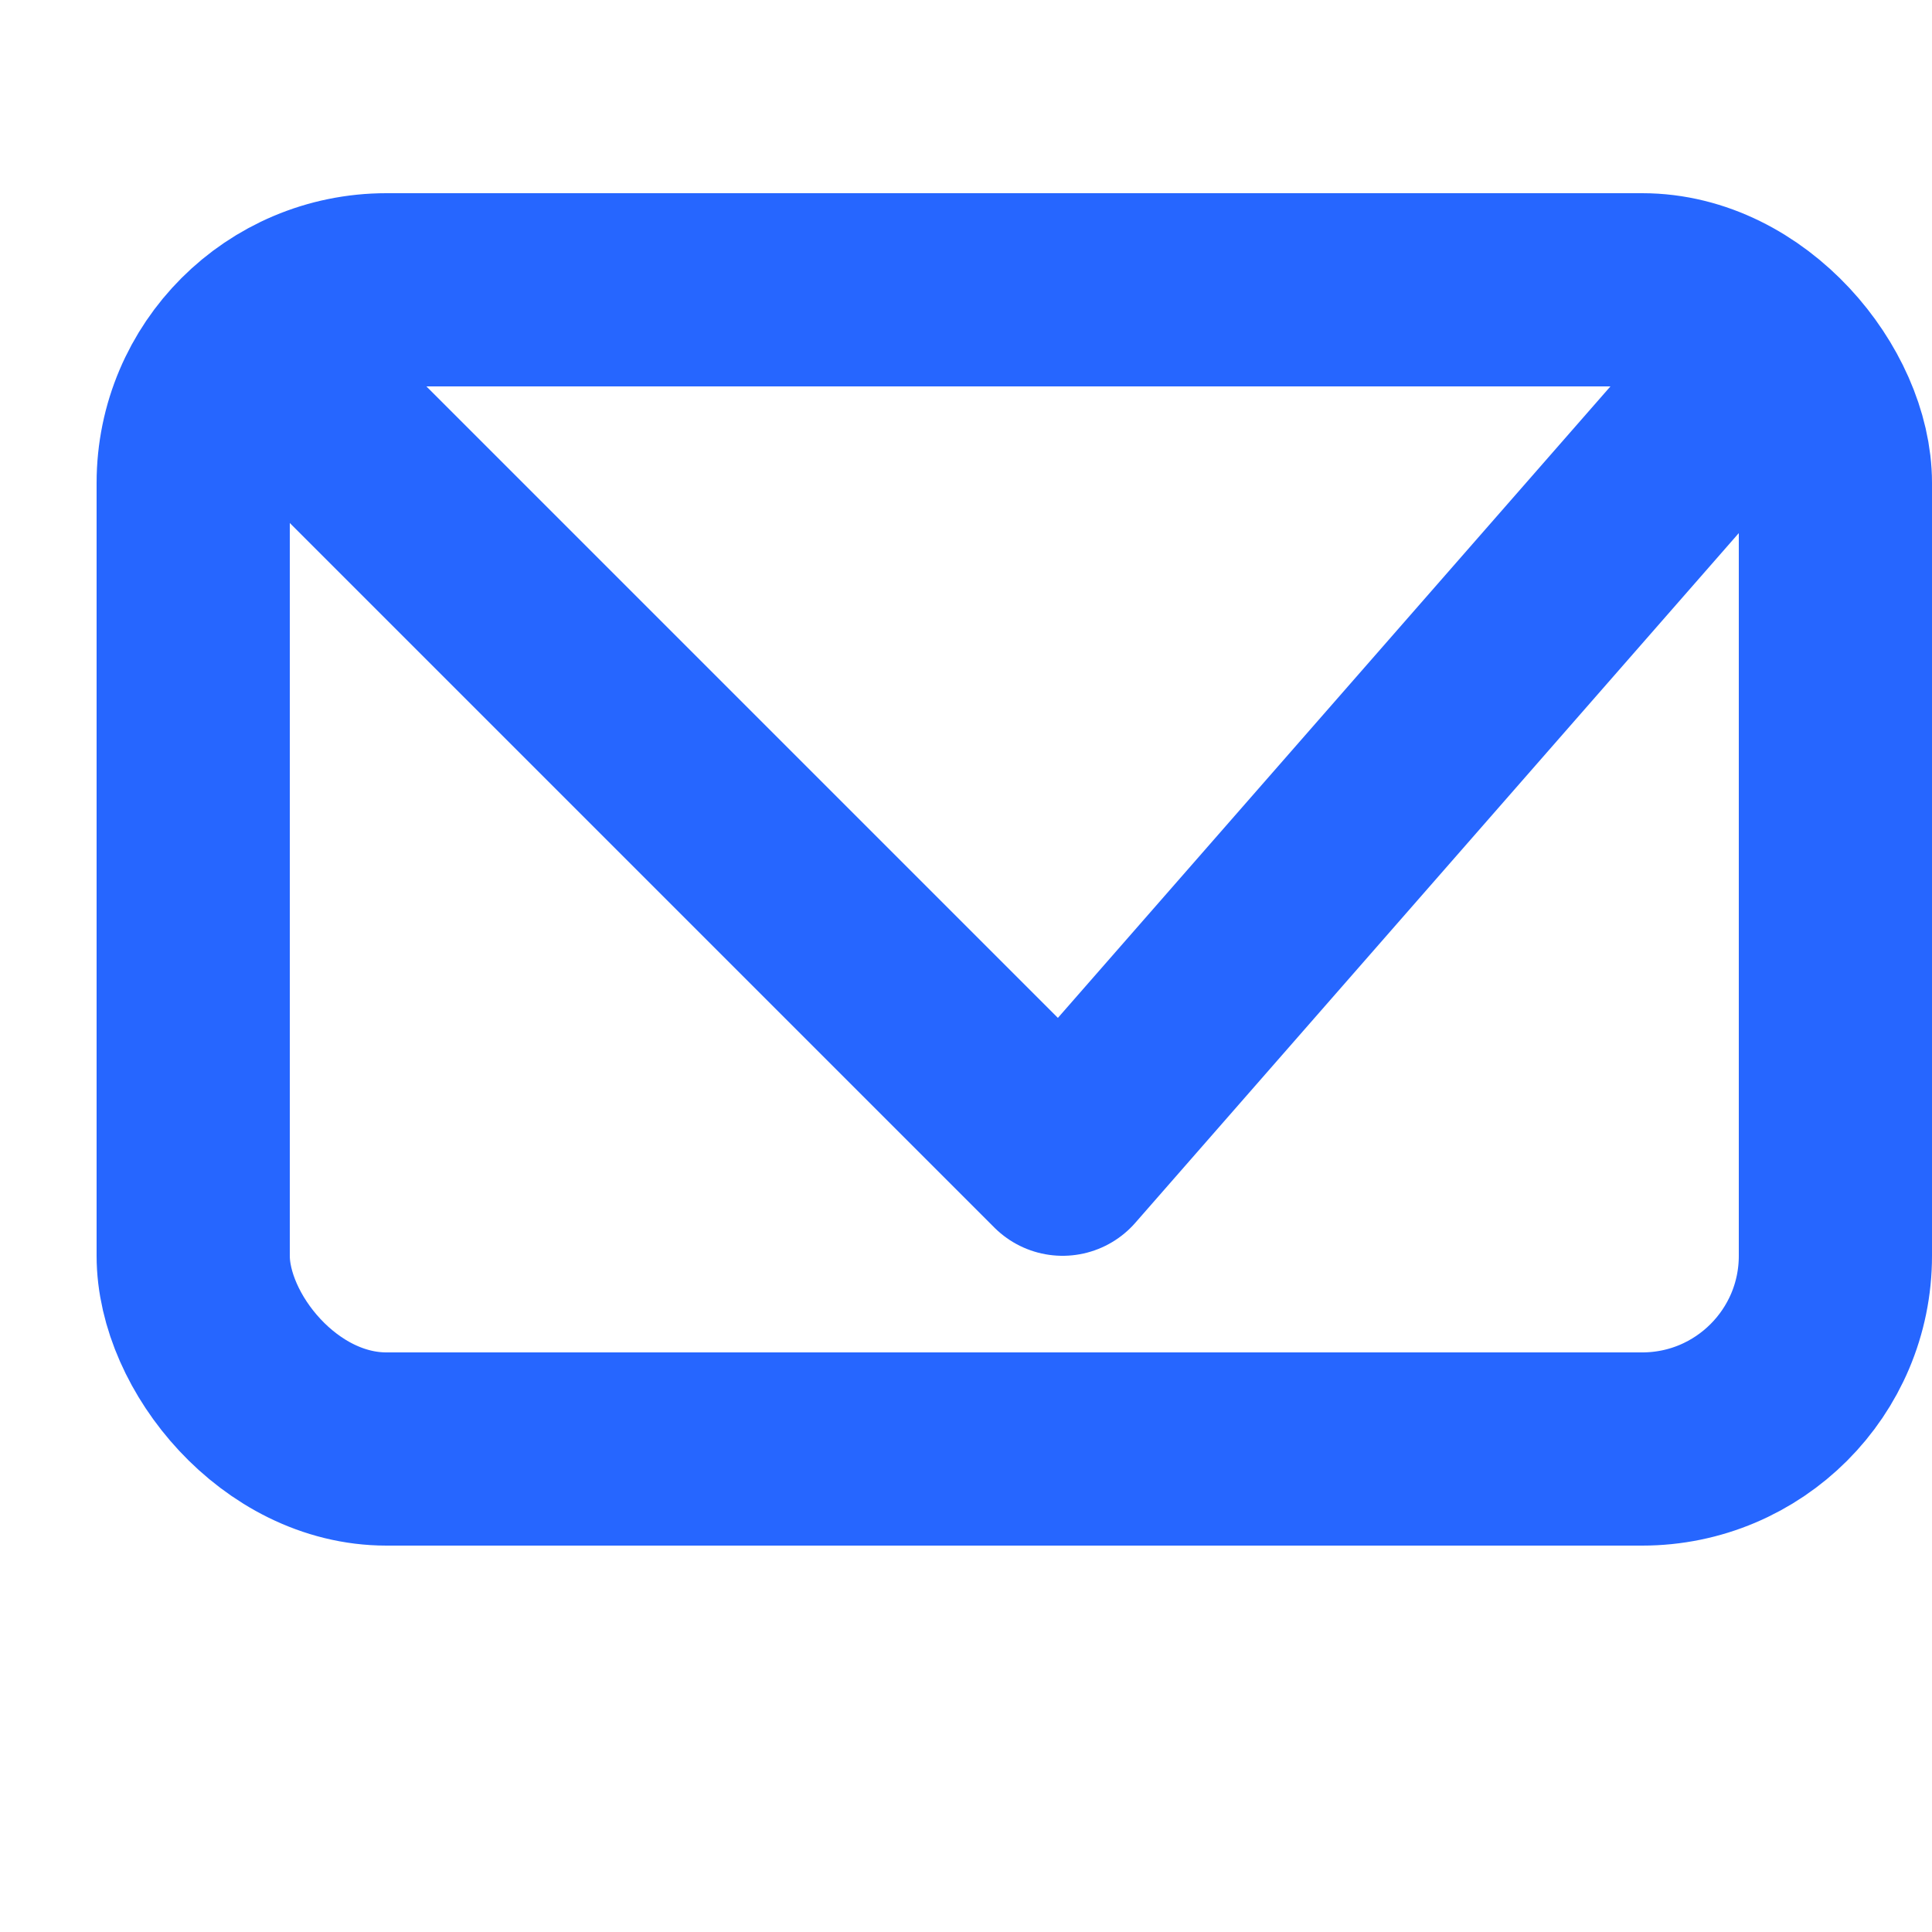 <svg width="20" height="20" viewBox="0 0 20 20" fill="none" xmlns="http://www.w3.org/2000/svg">
<rect x="2" y="3" width="17" height="12" rx="2" stroke="#2666FF" stroke-width="2"/>
<path d="M3 4L11 12L18 4" stroke="#2666FF" stroke-width="2" stroke-linecap="round" stroke-linejoin="round"/>
</svg>
